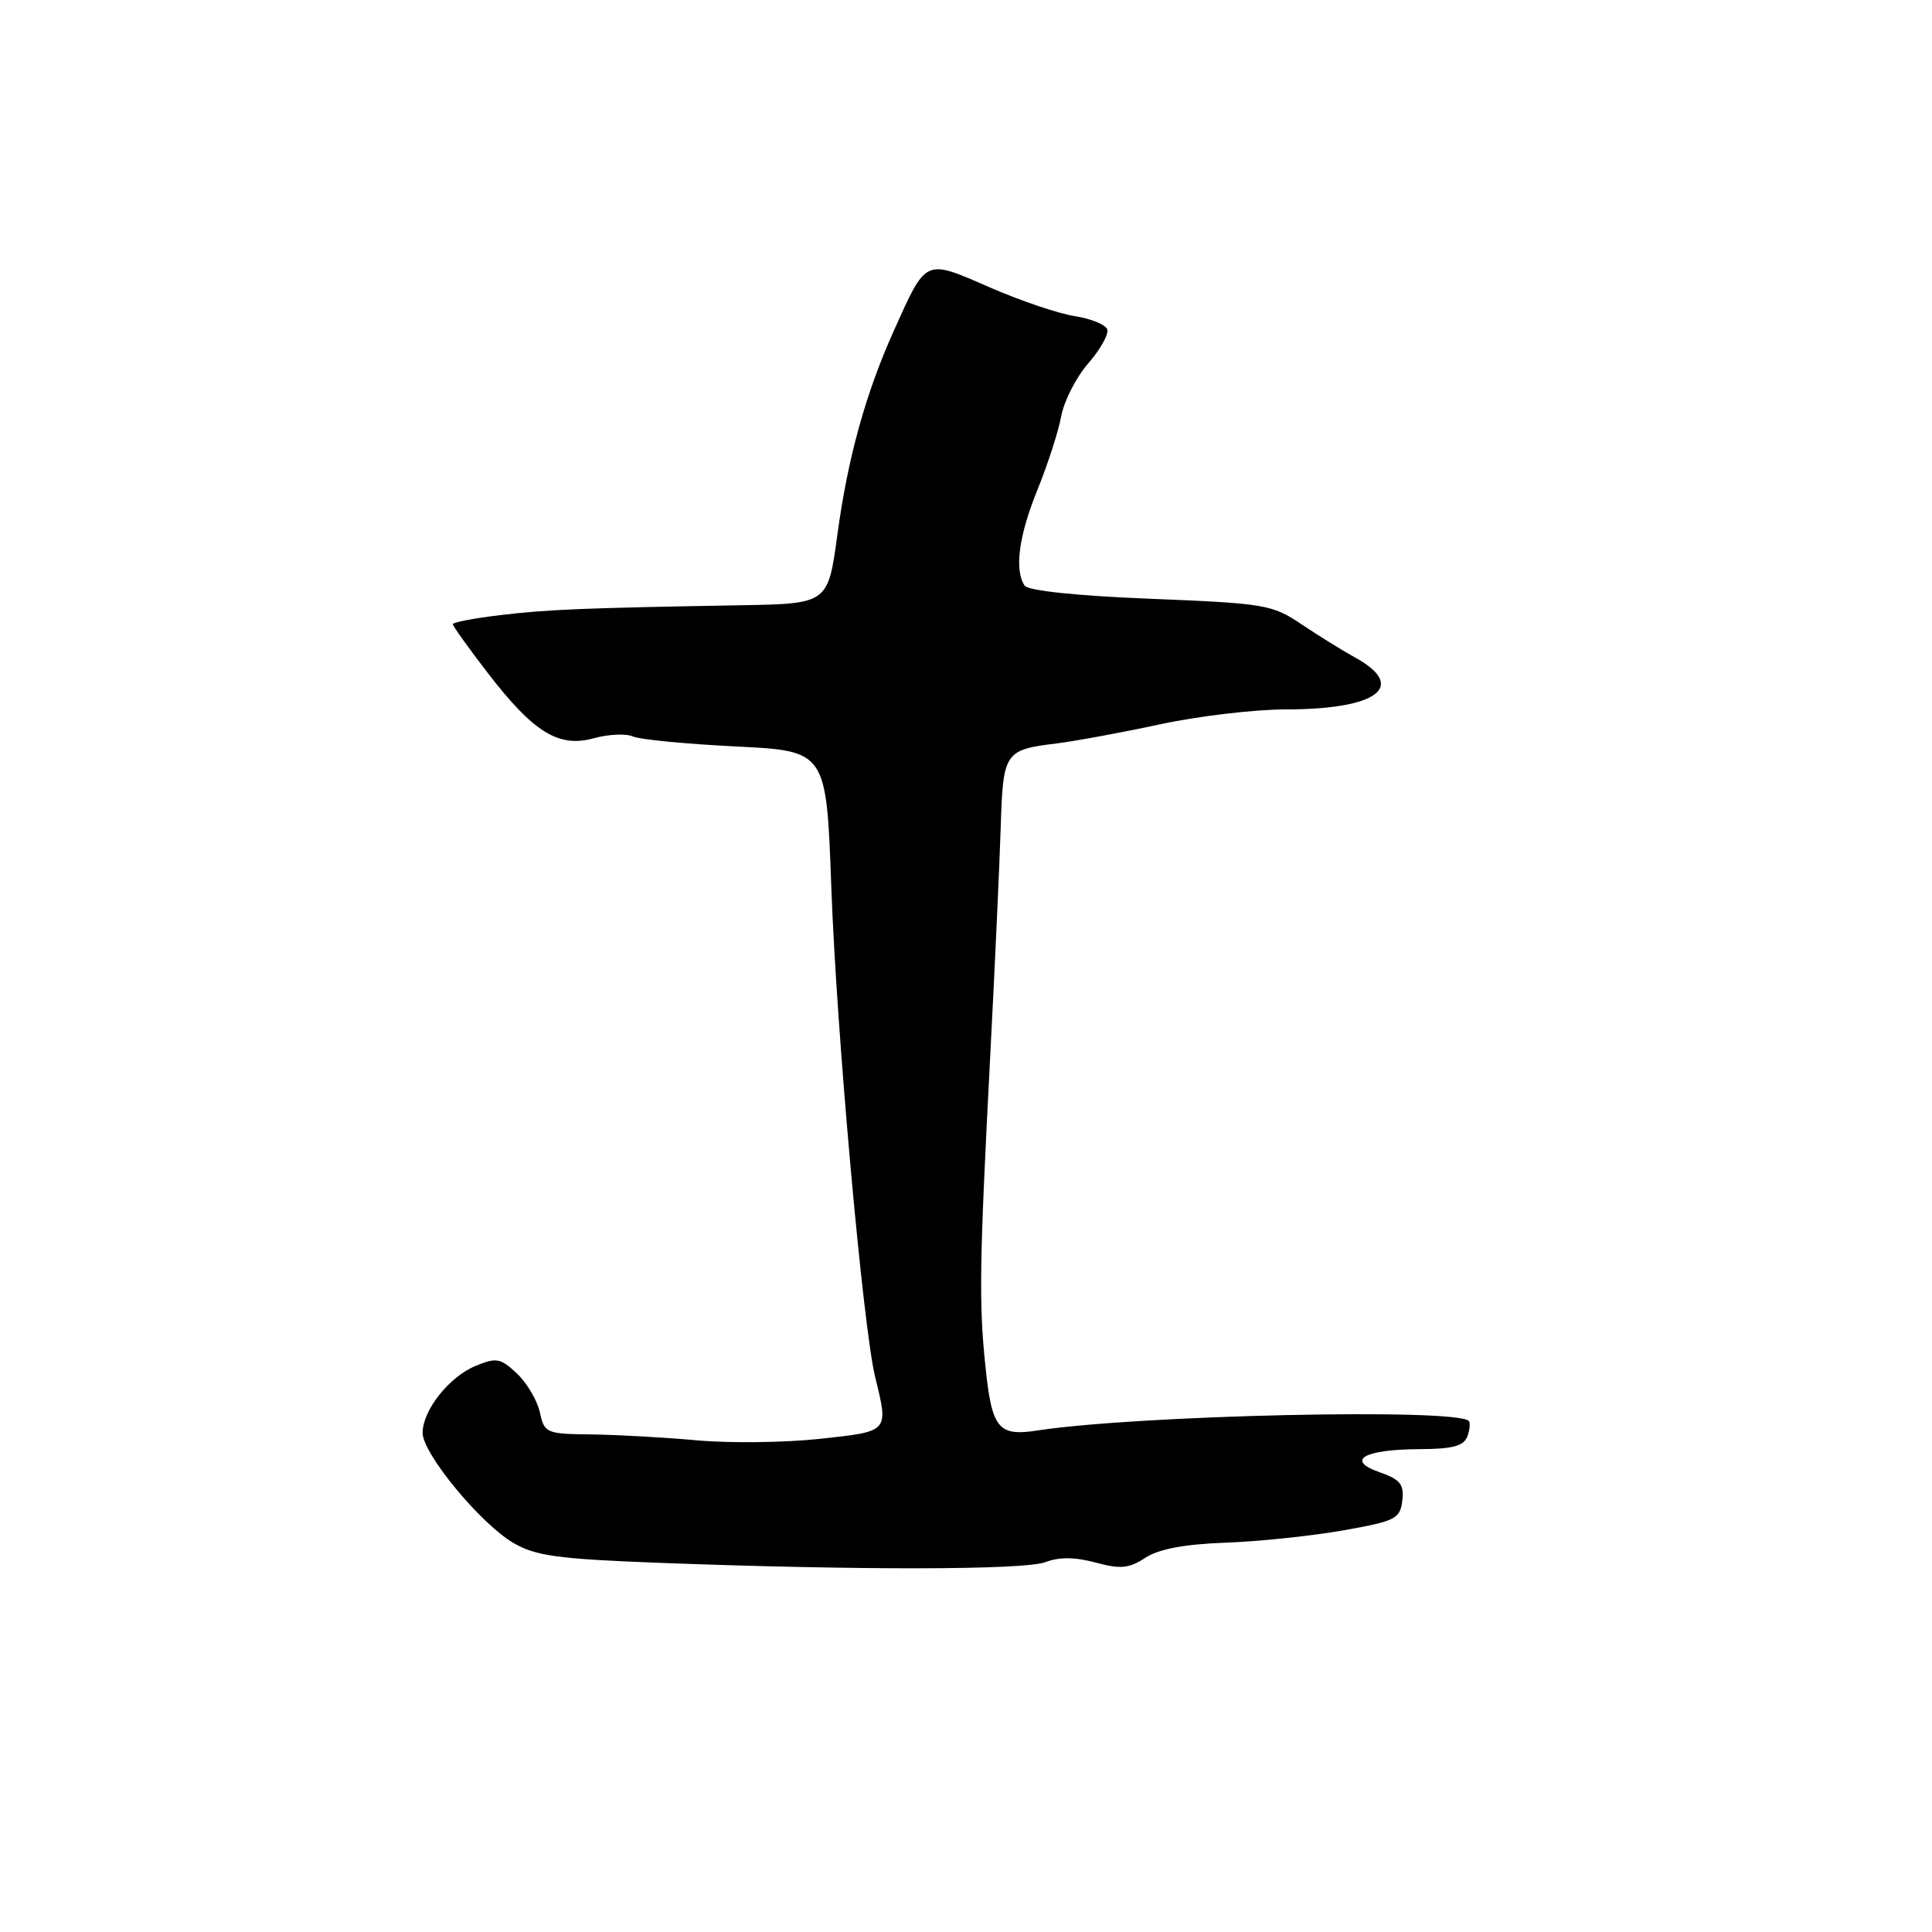 <?xml version="1.0" encoding="UTF-8" standalone="no"?>
<!DOCTYPE svg PUBLIC "-//W3C//DTD SVG 1.1//EN" "http://www.w3.org/Graphics/SVG/1.1/DTD/svg11.dtd" >
<svg xmlns="http://www.w3.org/2000/svg" xmlns:xlink="http://www.w3.org/1999/xlink" version="1.1" viewBox="0 0 256 256">
 <g >
 <path fill="currentColor"
d=" M 138.53 206.99 C 140.35 206.29 142.45 206.31 145.18 207.05 C 148.49 207.94 149.60 207.83 151.77 206.41 C 153.55 205.25 156.93 204.61 162.44 204.41 C 166.87 204.25 173.88 203.51 178.00 202.78 C 184.93 201.55 185.52 201.25 185.81 198.84 C 186.06 196.68 185.55 196.04 182.81 195.08 C 178.22 193.48 180.74 192.04 188.14 192.02 C 192.45 192.00 193.94 191.61 194.42 190.36 C 194.76 189.45 194.85 188.52 194.62 188.28 C 192.90 186.57 150.72 187.51 137.44 189.55 C 132.26 190.35 131.42 189.30 130.57 181.00 C 129.70 172.66 129.79 167.31 131.18 140.50 C 131.81 128.40 132.45 114.49 132.60 109.60 C 132.91 99.65 133.11 99.35 140.00 98.51 C 142.47 98.20 148.63 97.07 153.69 95.98 C 158.74 94.89 166.25 94.00 170.37 94.00 C 182.56 94.00 186.57 90.96 179.50 87.09 C 177.85 86.18 174.67 84.21 172.44 82.71 C 168.57 80.11 167.62 79.95 152.44 79.34 C 142.67 78.95 136.22 78.27 135.77 77.60 C 134.38 75.53 135.00 70.96 137.48 64.87 C 138.84 61.52 140.25 57.14 140.62 55.14 C 140.99 53.14 142.59 50.00 144.19 48.16 C 145.79 46.32 146.93 44.29 146.72 43.66 C 146.51 43.02 144.57 42.23 142.42 41.89 C 140.26 41.56 135.15 39.83 131.06 38.04 C 122.49 34.30 122.77 34.17 118.42 43.86 C 114.70 52.15 112.35 60.63 110.97 70.75 C 109.72 80.00 109.72 80.00 98.11 80.20 C 77.35 80.56 72.60 80.75 66.25 81.51 C 62.81 81.92 60.00 82.46 60.00 82.71 C 60.00 82.95 62.08 85.86 64.63 89.17 C 70.70 97.06 74.03 99.11 78.68 97.82 C 80.61 97.29 82.93 97.18 83.84 97.58 C 84.75 97.99 90.90 98.58 97.50 98.91 C 109.50 99.50 109.50 99.50 110.15 117.50 C 110.84 136.71 114.35 175.87 115.97 182.50 C 117.76 189.78 117.86 189.66 108.57 190.66 C 103.93 191.16 96.62 191.24 92.32 190.85 C 88.02 190.46 81.72 190.11 78.33 190.07 C 72.37 190.00 72.14 189.90 71.53 187.13 C 71.18 185.54 69.81 183.23 68.49 181.99 C 66.31 179.95 65.78 179.85 63.01 180.99 C 59.49 182.46 56.00 186.87 56.00 189.87 C 56.00 192.60 63.67 201.90 68.03 204.45 C 70.95 206.16 73.93 206.57 87.00 207.07 C 113.62 208.08 135.75 208.05 138.53 206.99 Z "/>
</g>
</svg>